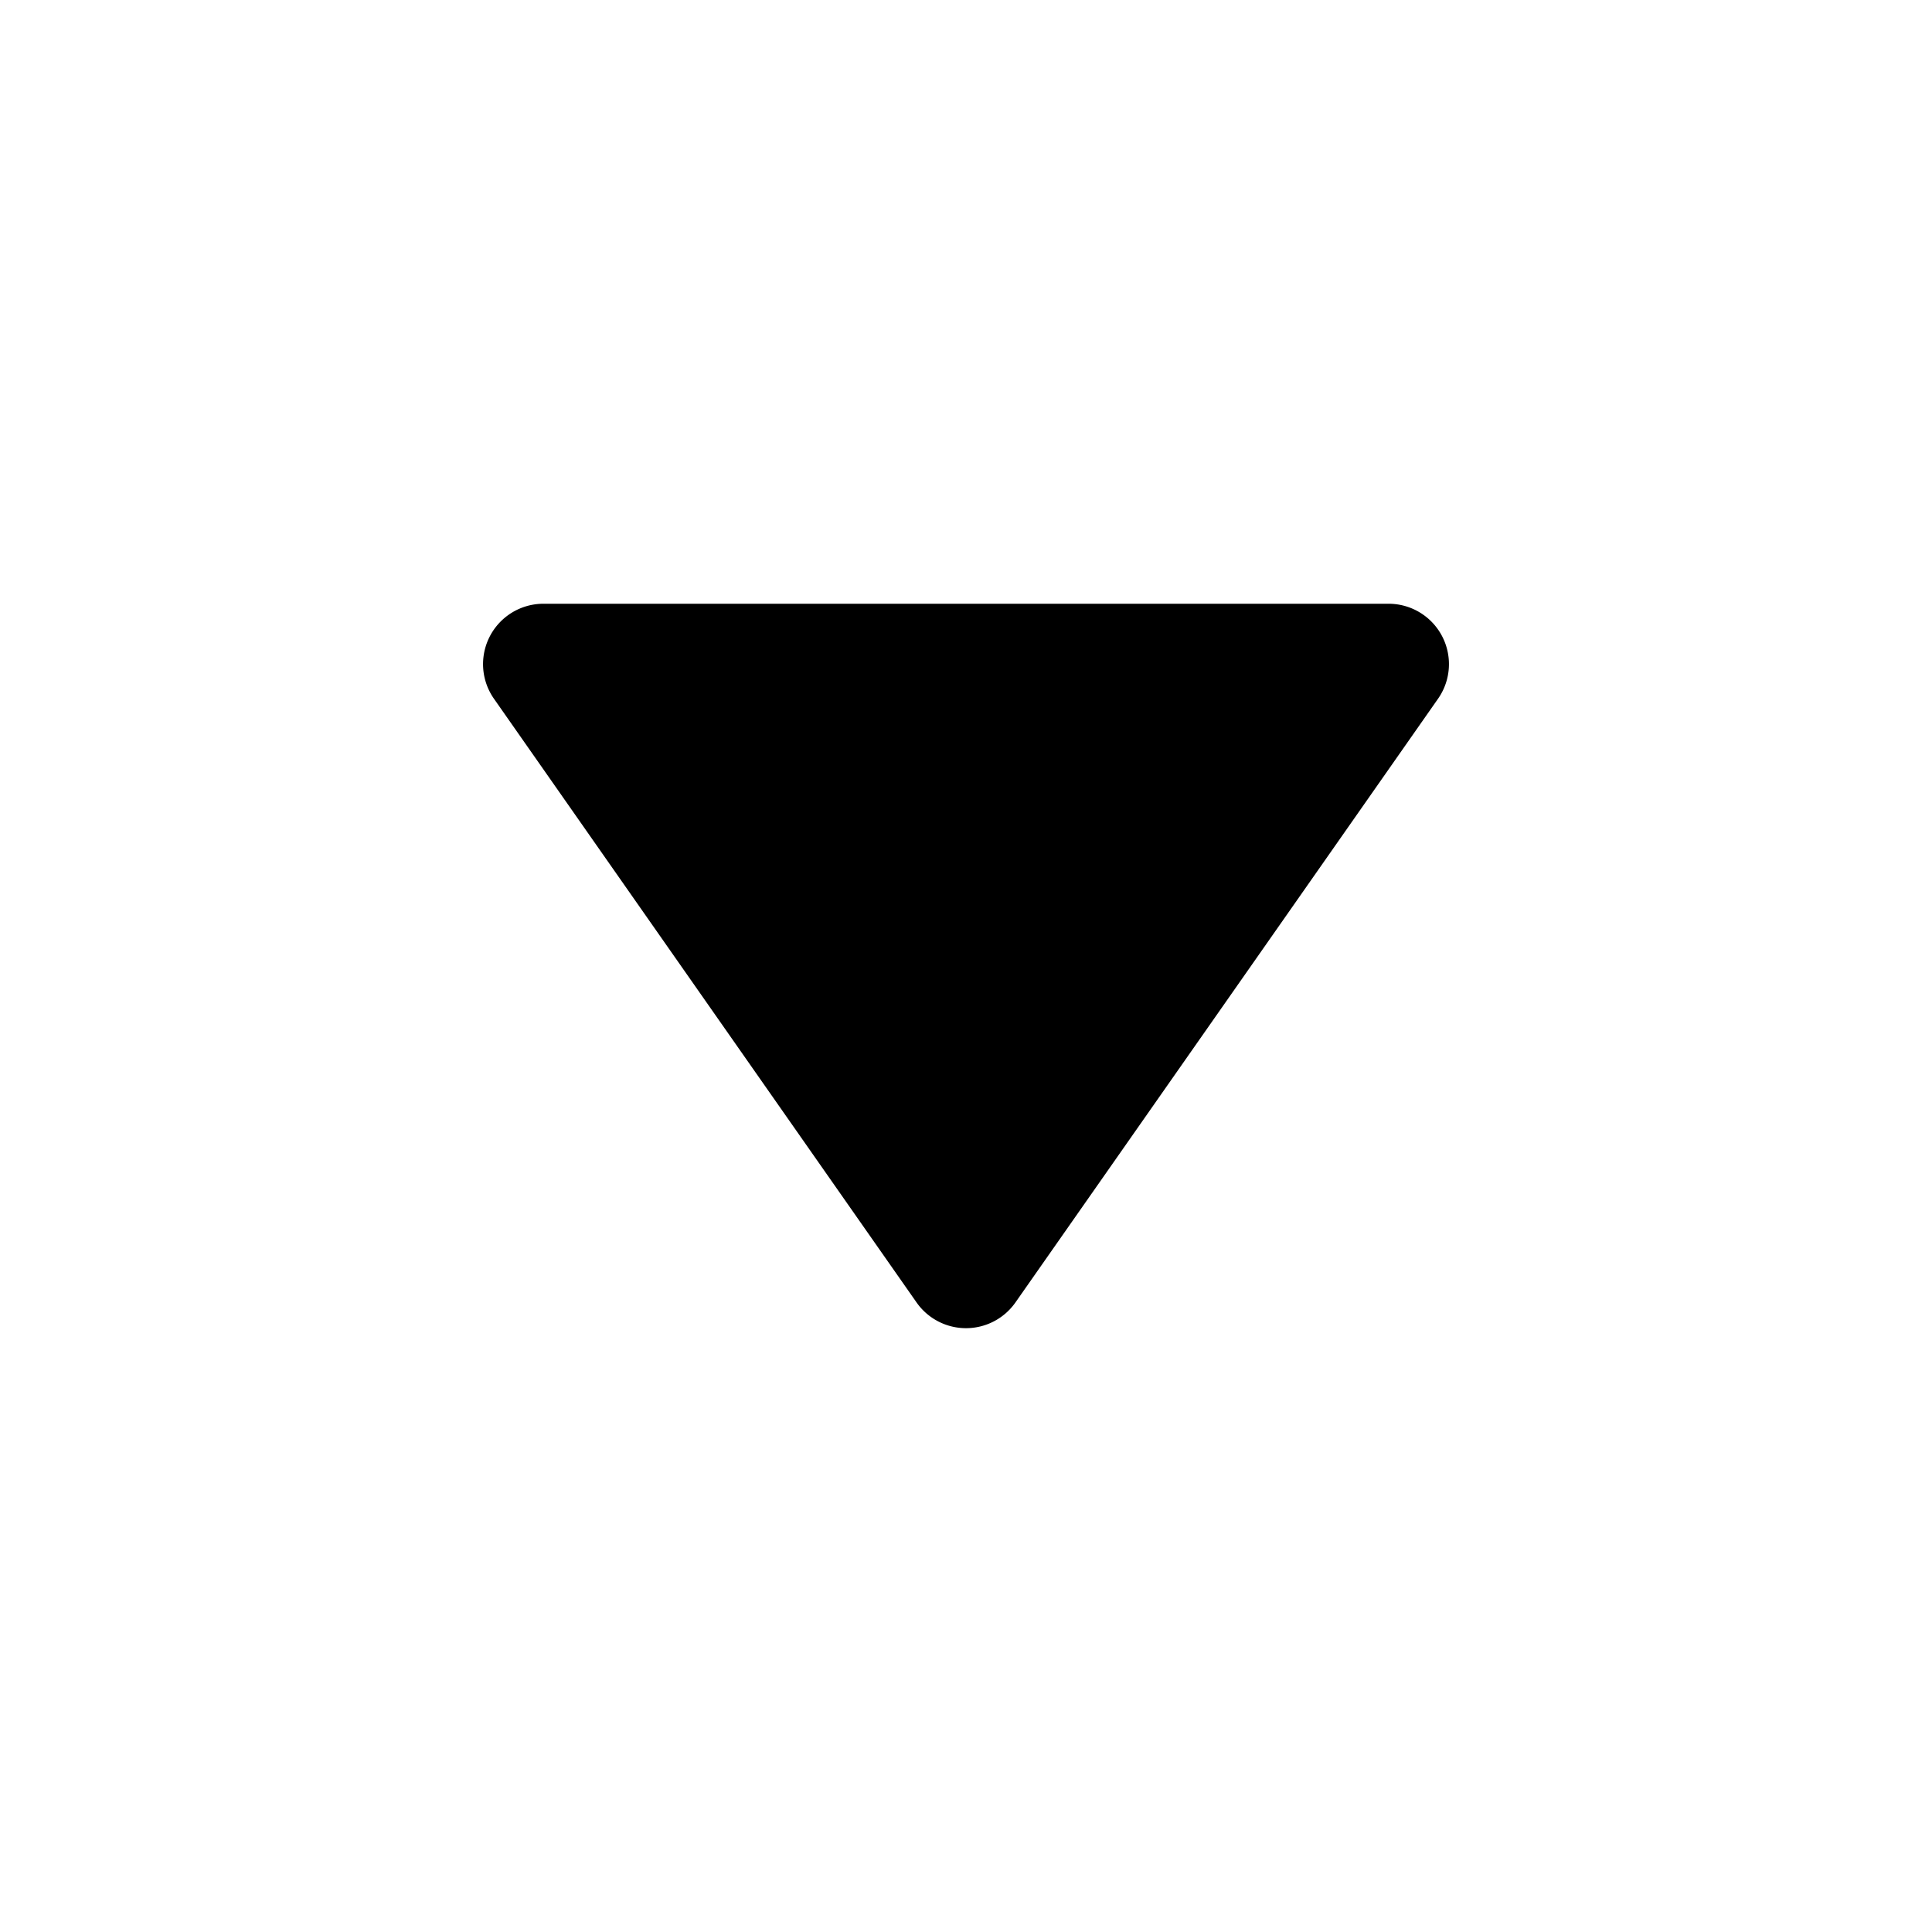 <svg xmlns="http://www.w3.org/2000/svg" viewBox="0 0 16 16"><g fill="currentColor" class="nc-icon-wrapper"><path d="M11.943,5.269A.5.5,0,0,0,11.5,5h-7a.5.5,0,0,0-.409.787l3.5,5a.5.5,0,0,0,.818,0l3.5-5A.5.5,0,0,0,11.943,5.269Z"></path></g></svg>